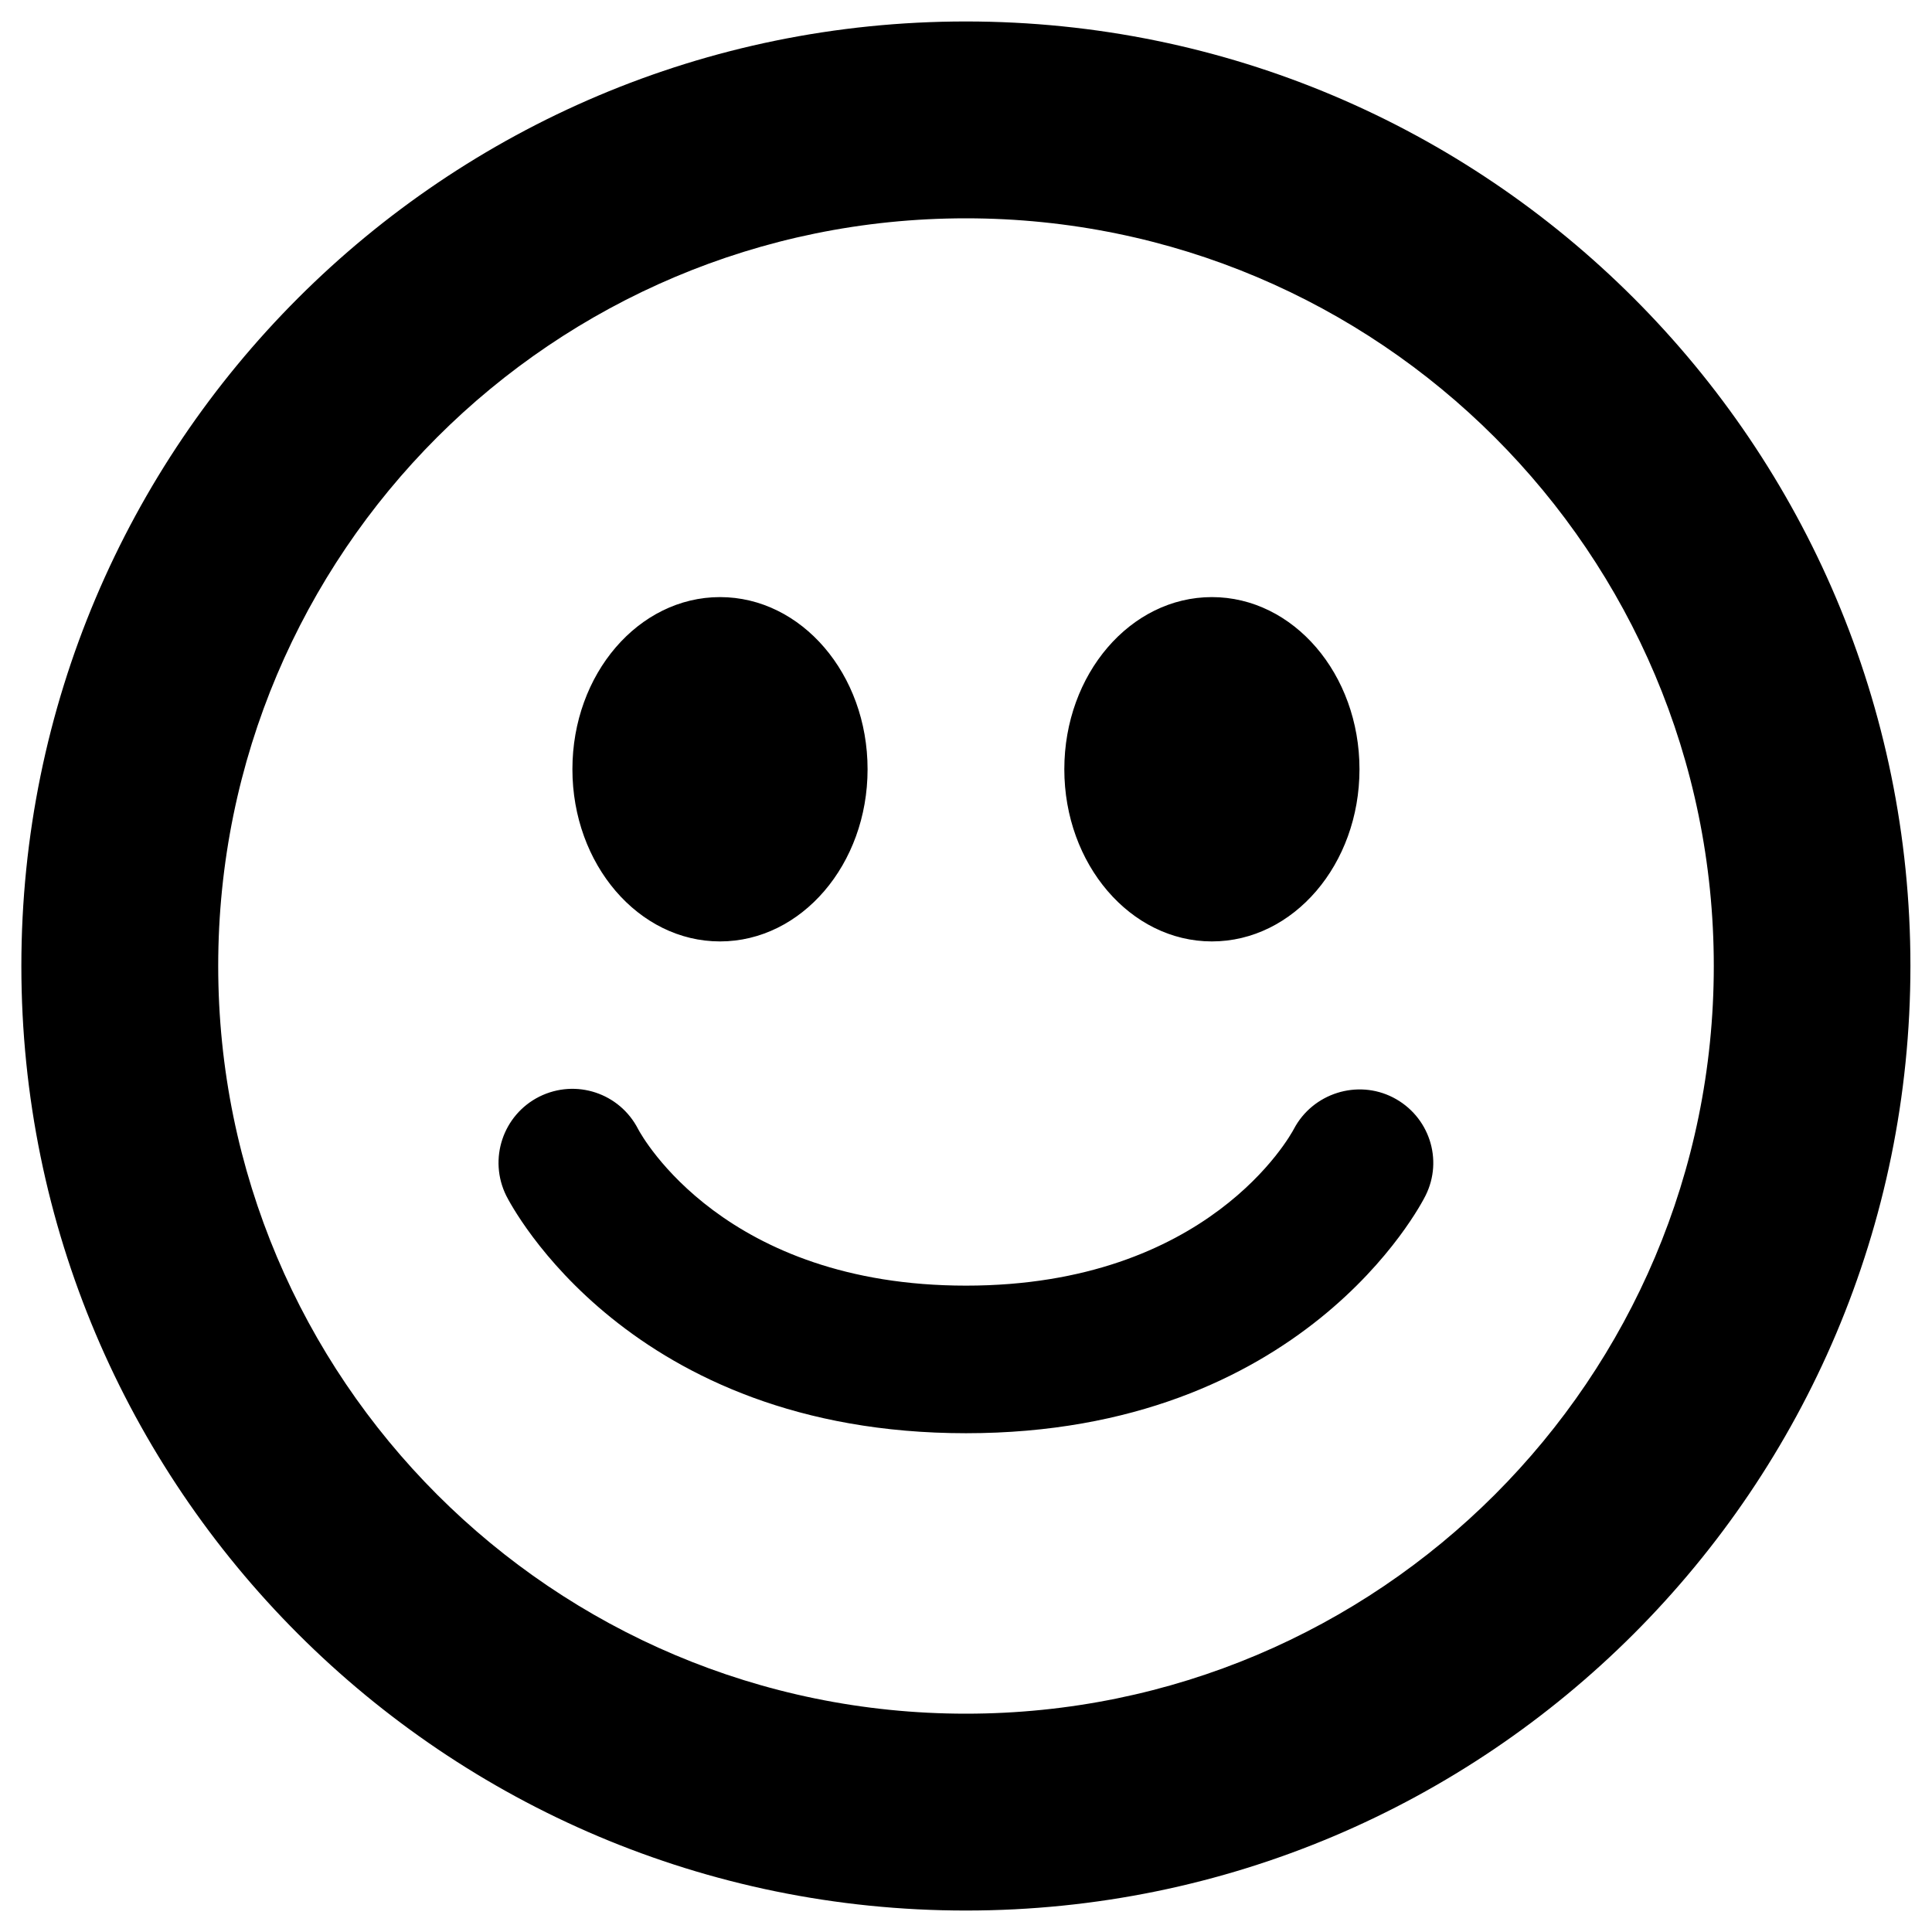 <svg viewBox="0 0 18 18" xmlns="http://www.w3.org/2000/svg">
<path d="M8.999 0.2C4.139 0.2 0.199 4.14 0.199 9C0.199 13.86 4.139 17.8 8.999 17.8C13.858 17.8 17.799 13.86 17.799 8.999C17.799 4.14 13.858 0.2 8.999 0.2ZM8.999 15.966C5.152 15.966 2.033 12.847 2.033 8.999C2.033 5.151 5.151 2.034 8.999 2.034C12.847 2.034 15.967 5.152 15.967 9C15.967 12.848 12.847 15.966 8.999 15.966ZM8.083 7.167C8.083 8.053 7.467 8.771 6.708 8.771C5.949 8.771 5.333 8.053 5.333 7.167C5.333 6.28 5.949 5.563 6.708 5.563C7.467 5.563 8.083 6.28 8.083 7.167ZM11.291 8.771C12.051 8.771 12.666 8.053 12.666 7.167C12.666 6.28 12.05 5.563 11.291 5.563C10.532 5.563 9.916 6.281 9.916 7.167C9.916 8.052 10.532 8.771 11.291 8.771ZM12.055 10.518C12.231 10.185 12.646 10.054 12.979 10.225C13.314 10.397 13.45 10.803 13.281 11.14C13.236 11.23 12.14 13.353 9 13.353C5.861 13.353 4.763 11.231 4.717 11.141C4.548 10.8 4.685 10.388 5.025 10.217C5.366 10.048 5.773 10.184 5.945 10.519C5.983 10.591 6.753 11.978 9 11.978C11.258 11.978 12.023 10.579 12.055 10.518Z" />
</svg>
